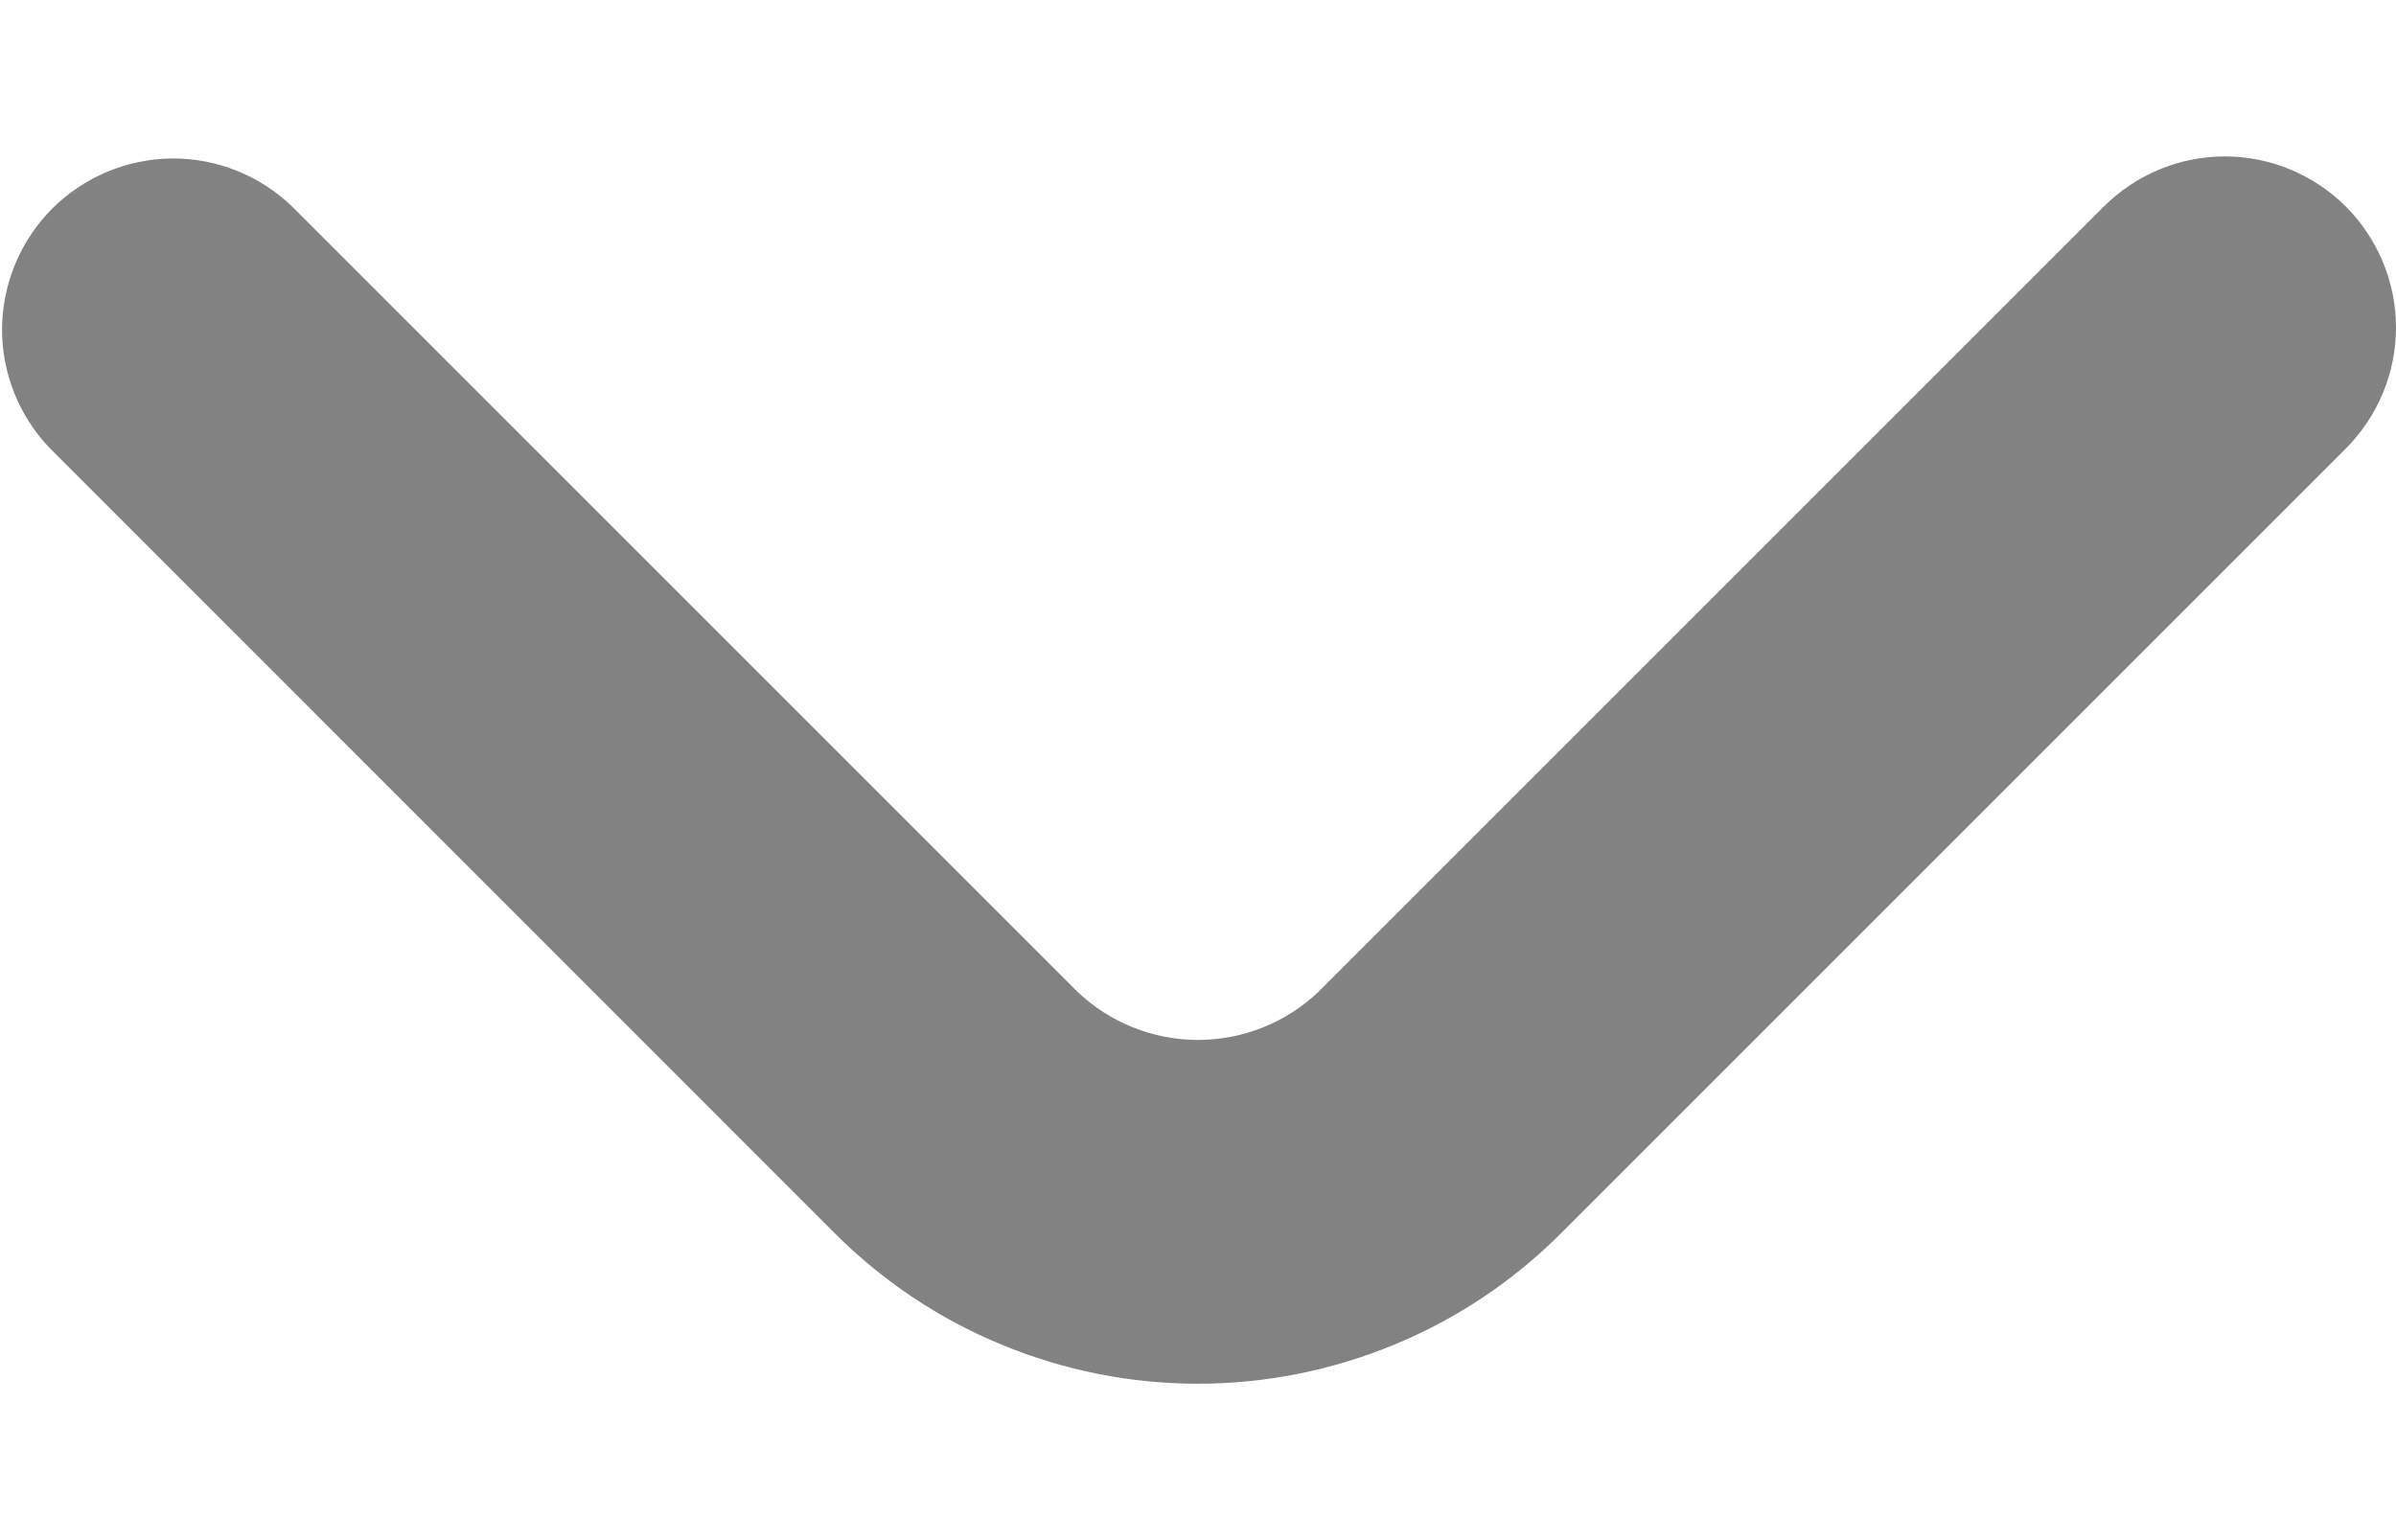 <svg width="14" height="9" viewBox="0 0 14 9" fill="none" xmlns="http://www.w3.org/2000/svg">
<path d="M13.707 1.207C13.519 1.02 13.265 0.914 13 0.914C12.735 0.914 12.48 1.02 12.293 1.207L7.707 5.793C7.517 5.975 7.263 6.077 7 6.077C6.736 6.077 6.483 5.975 6.293 5.793L1.707 1.207C1.518 1.025 1.266 0.924 1.004 0.926C0.741 0.929 0.491 1.034 0.305 1.219C0.12 1.405 0.015 1.655 0.012 1.918C0.01 2.18 0.111 2.432 0.293 2.621L4.878 7.207C5.157 7.486 5.487 7.707 5.851 7.857C6.215 8.008 6.605 8.086 6.999 8.086C7.393 8.086 7.784 8.008 8.148 7.857C8.512 7.707 8.842 7.486 9.121 7.207L13.707 2.621C13.894 2.433 14 2.179 14 1.914C14 1.649 13.894 1.395 13.707 1.207Z" fill="#828282"/>
</svg>
